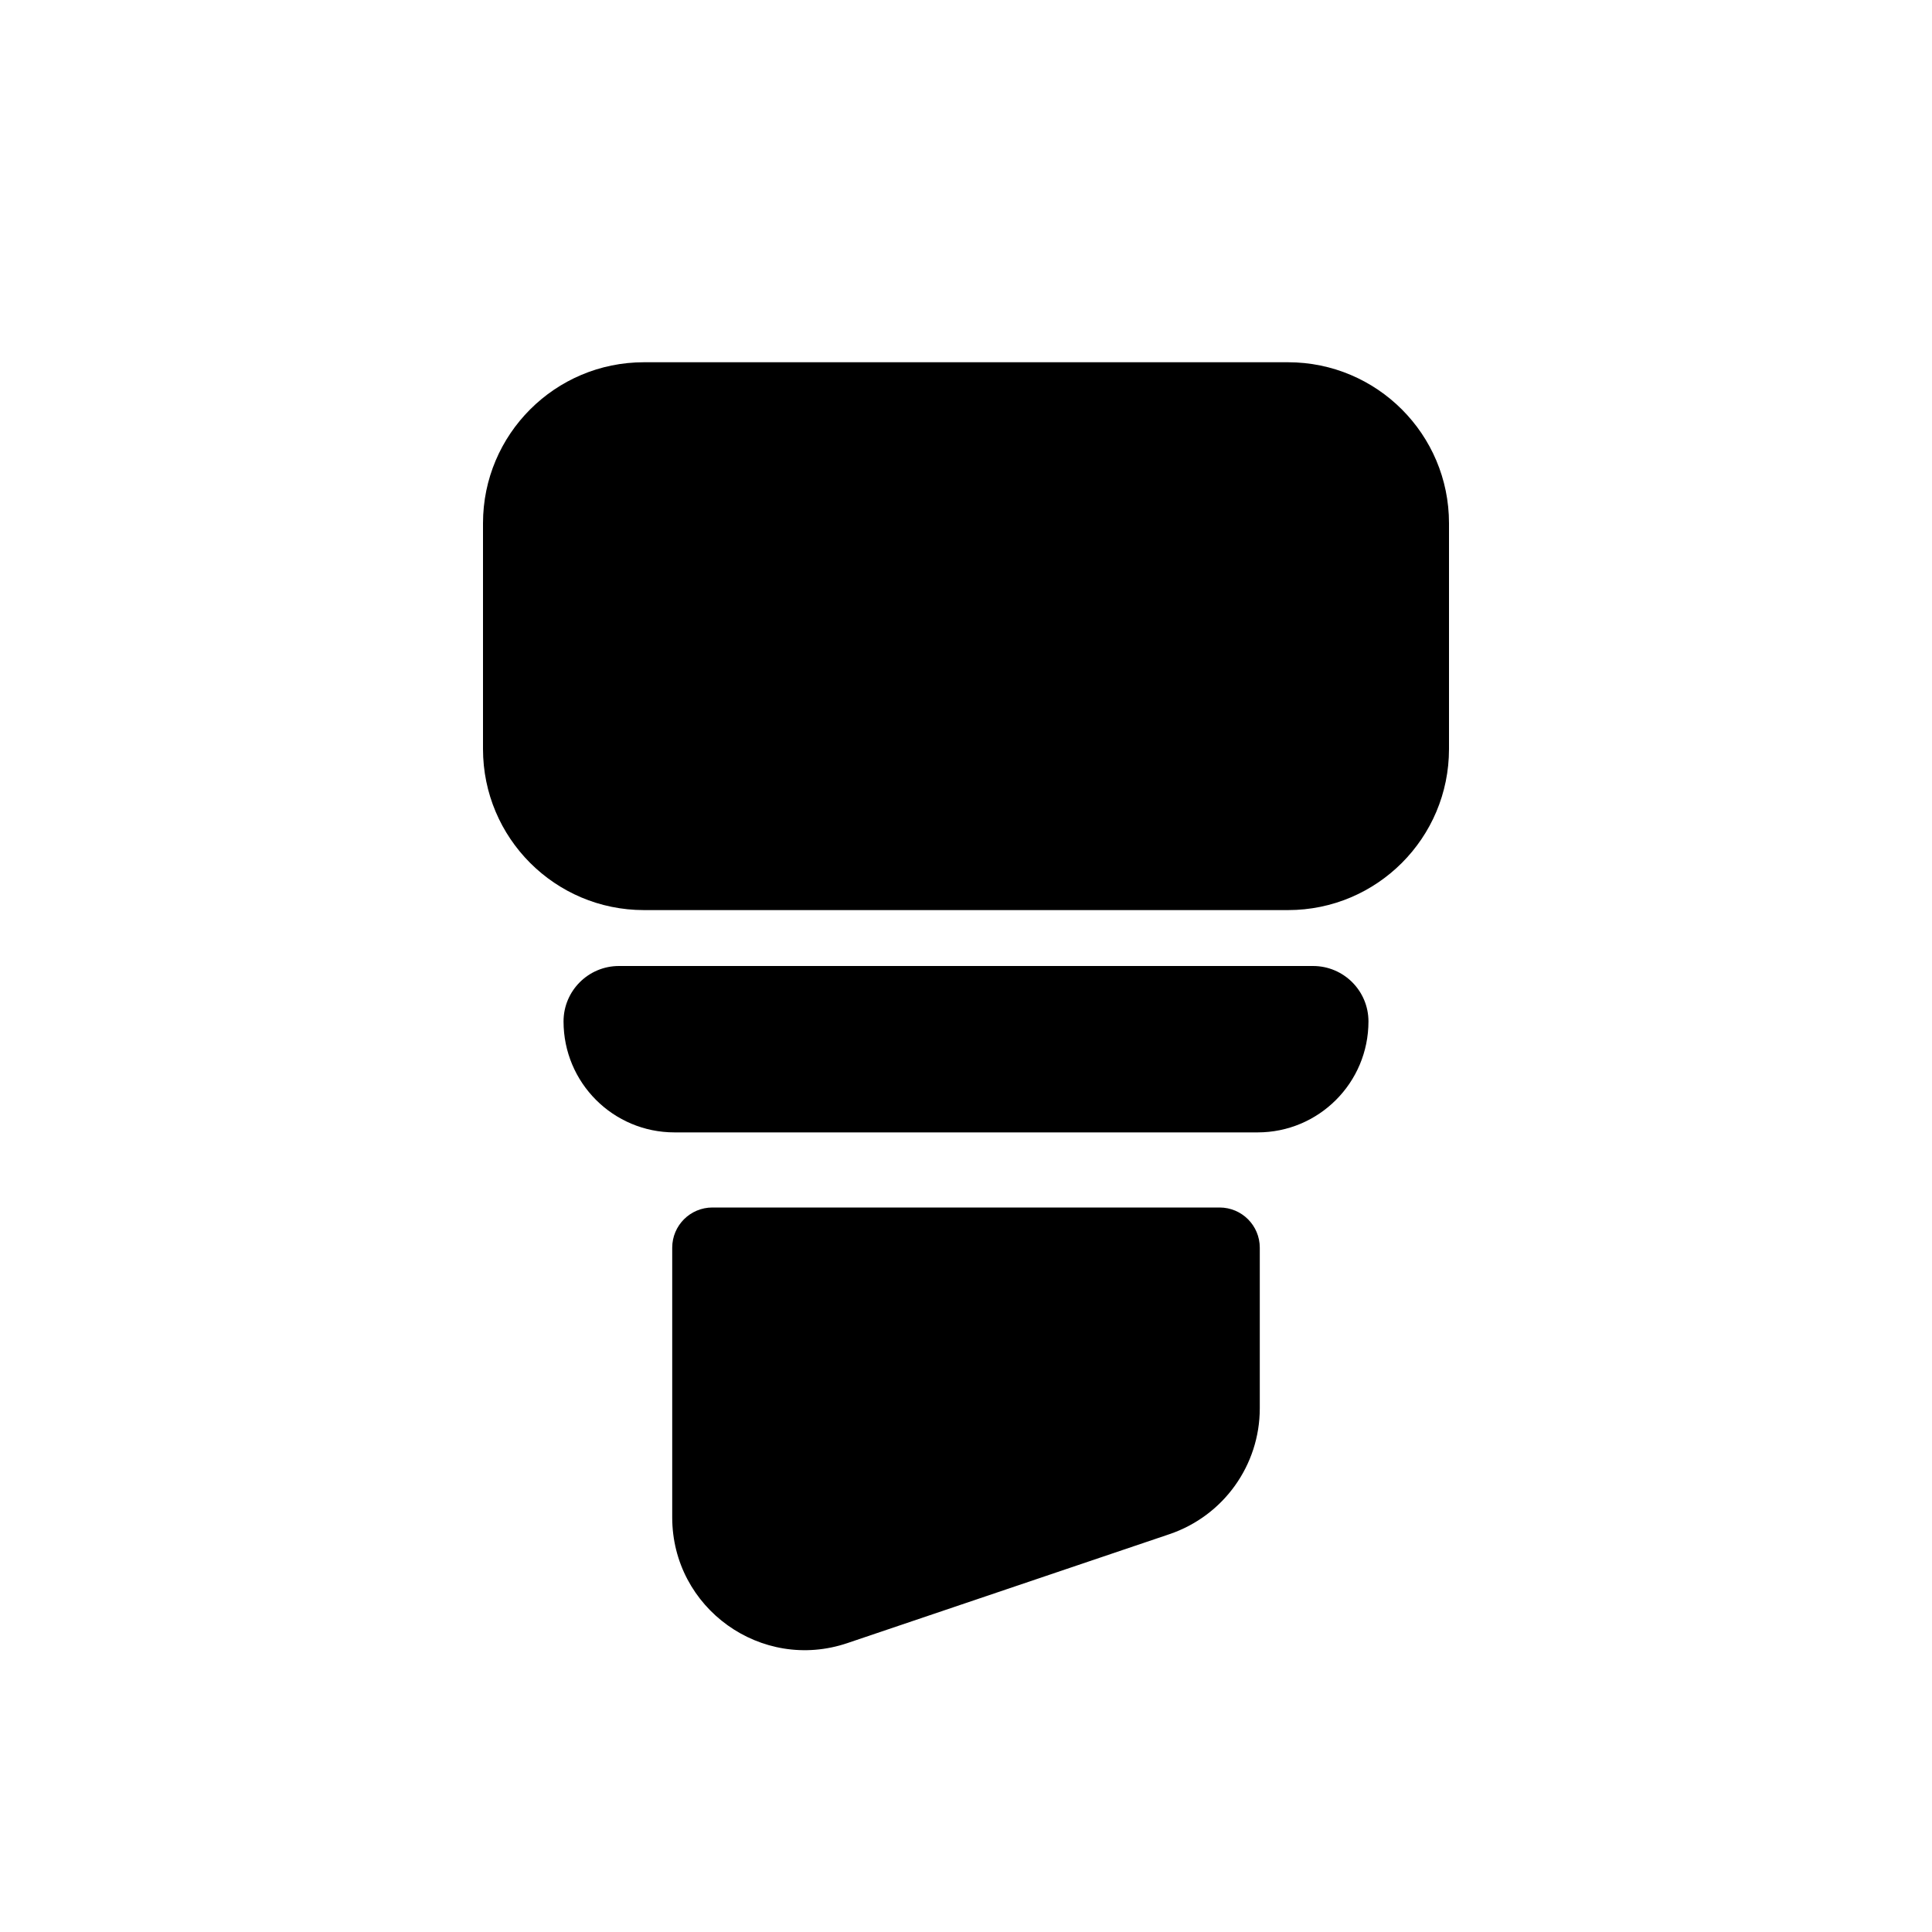 <svg width="16" height="16" viewBox="0 0 16 16" fill="none" xmlns="http://www.w3.org/2000/svg">
<path fill-rule="evenodd" clip-rule="evenodd" d="M5.333 3C4.597 3 4 3.597 4 4.333V6.203C4 6.94 4.597 7.537 5.333 7.537H10.667C11.403 7.537 12 6.94 12 6.203V4.333C12 3.597 11.403 3 10.667 3H5.333Z" fill="black"/>
<path d="M11.333 8.459C11.333 8.206 11.128 8 10.874 8H5.126C4.872 8 4.667 8.206 4.667 8.459C4.667 8.967 5.078 9.378 5.586 9.378H10.415C10.922 9.378 11.333 8.967 11.333 8.459Z" fill="black"/>
<path d="M5.567 12.566V10.333C5.567 10.149 5.716 10 5.9 10H10.1C10.284 10 10.433 10.149 10.433 10.333V11.663C10.433 12.134 10.133 12.553 9.686 12.705L7.019 13.607C6.306 13.849 5.567 13.319 5.567 12.566Z" fill="black"/>
</svg>
